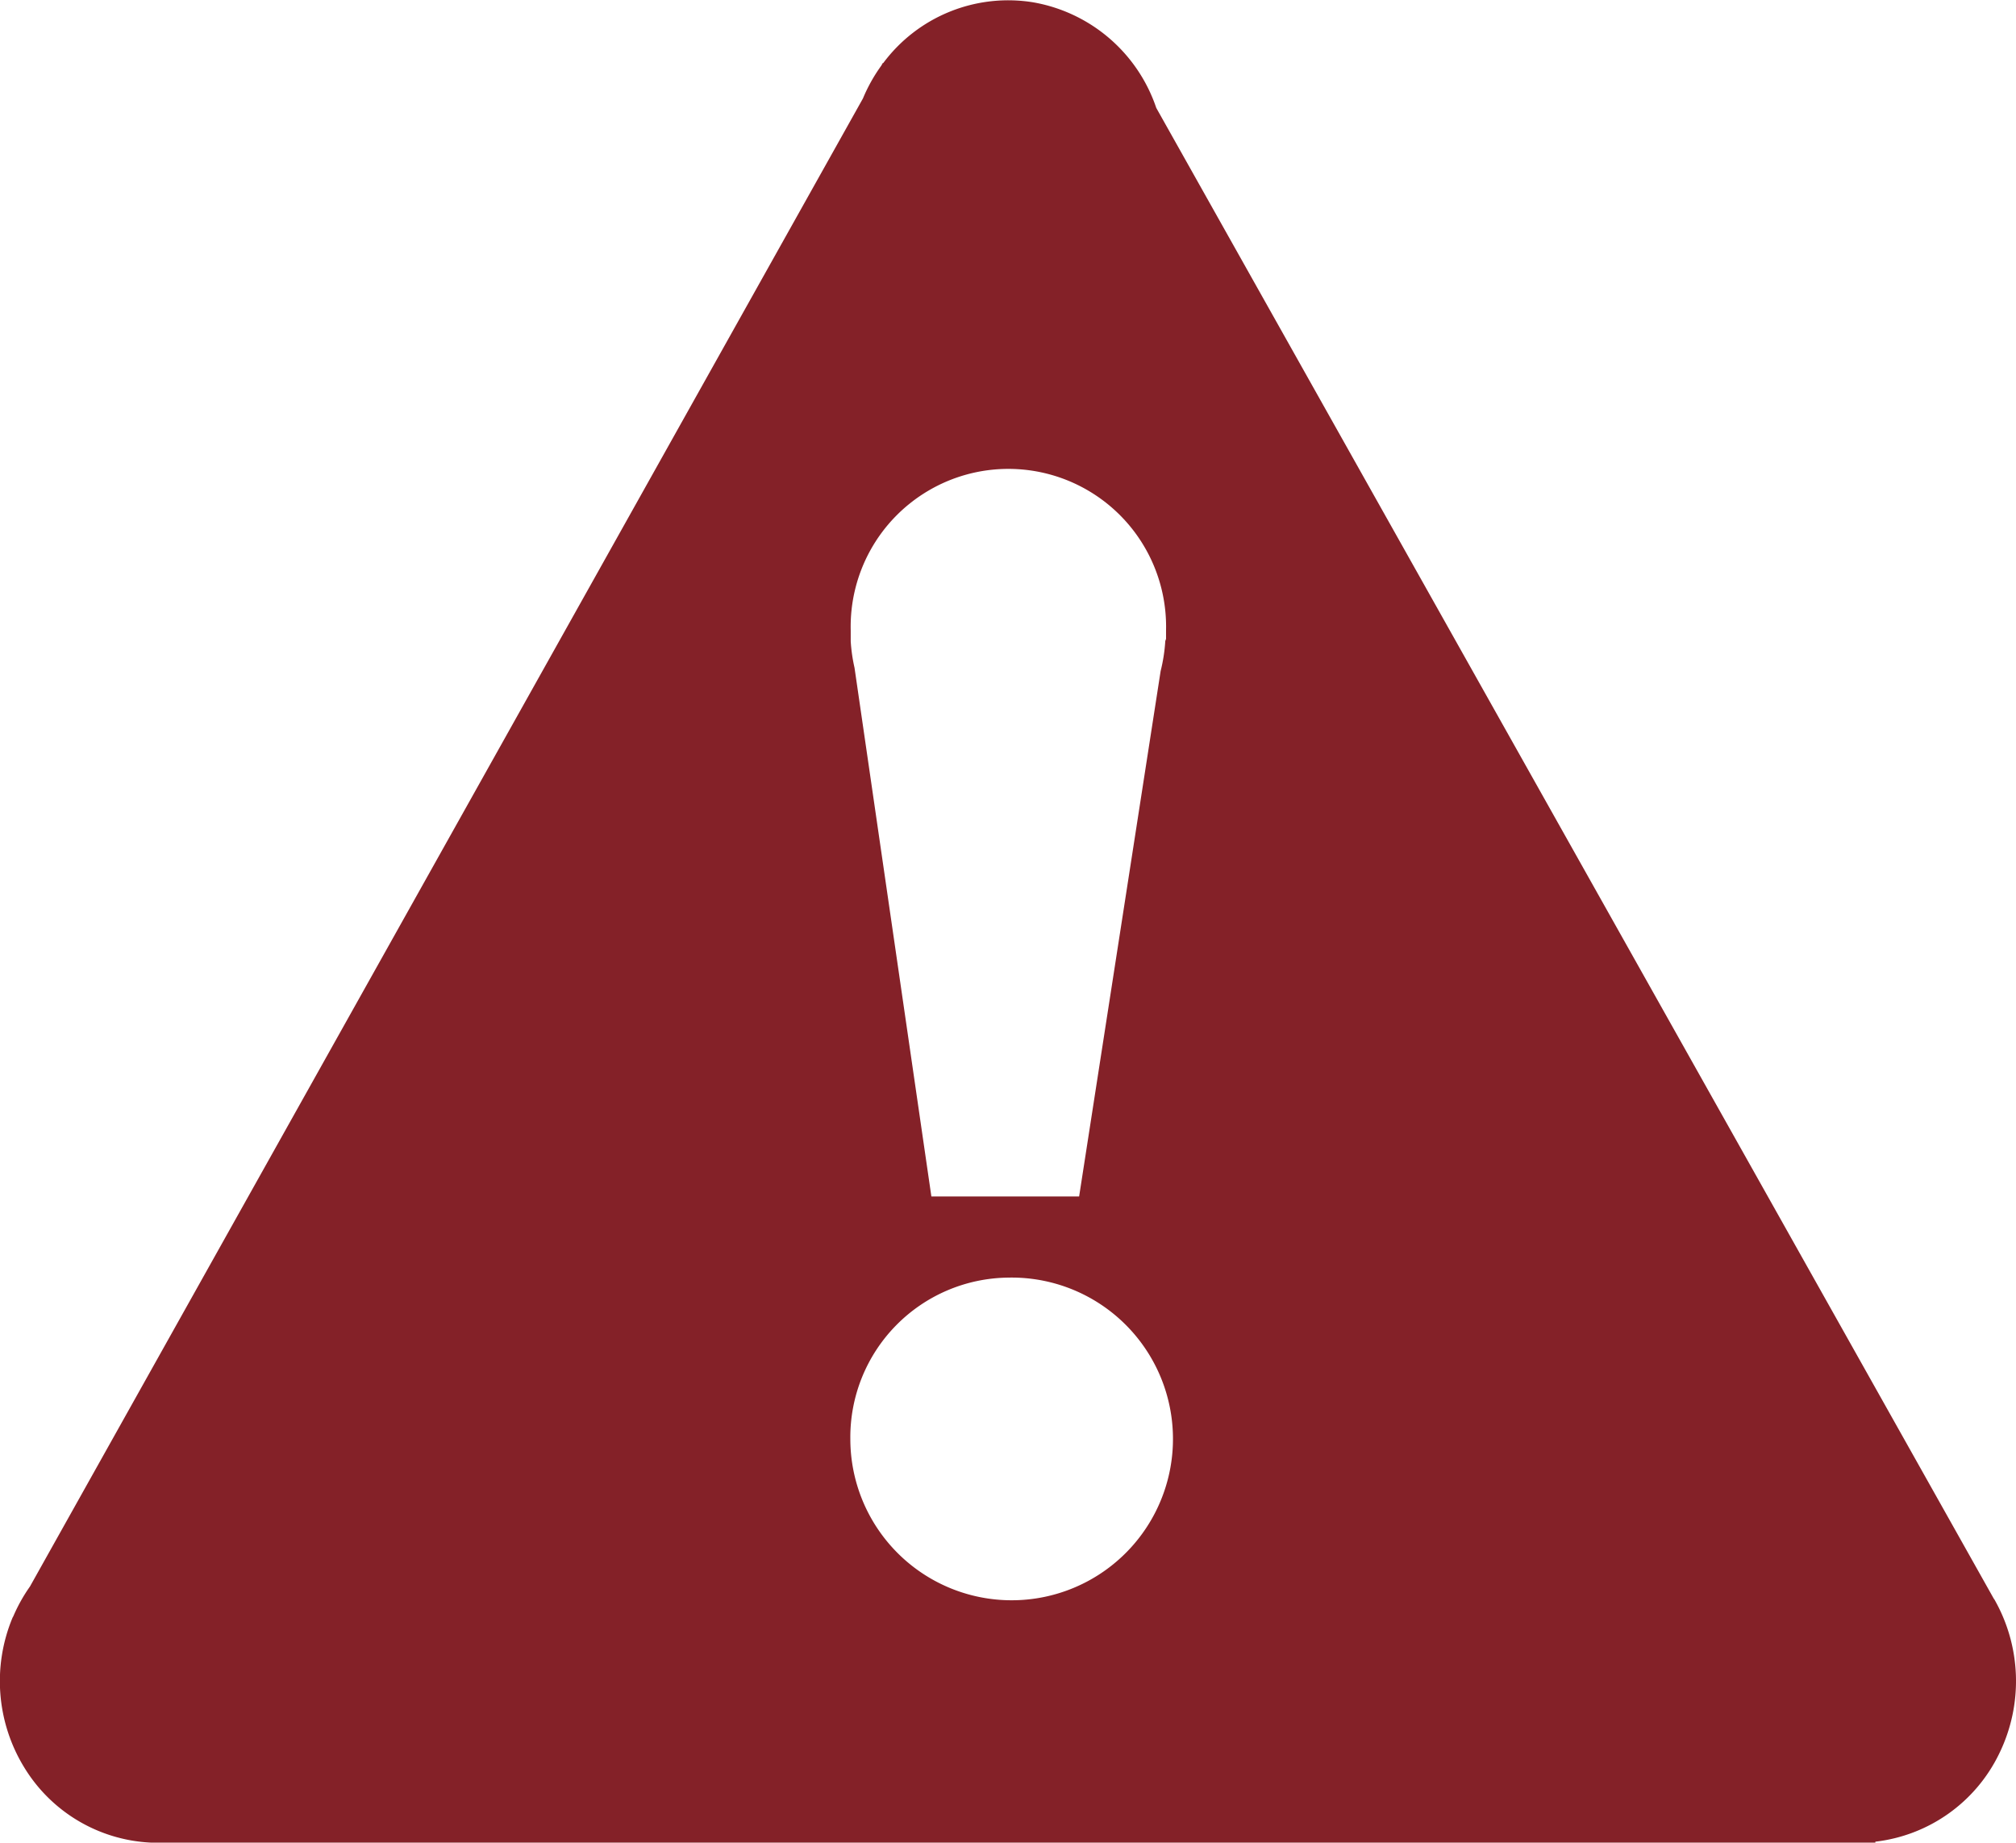 <svg xmlns="http://www.w3.org/2000/svg" width="21.245" height="19.414" viewBox="0 0 21.245 19.414">
    <path d="M374.014 298.844a1.738 1.738 0 0 1 .055 1.628 1.662 1.662 0 0 1-1.306.93v.01h-18.17a1.654 1.654 0 0 1-1.338-.793 1.739 1.739 0 0 1-.122-1.579l.007-.012a1.715 1.715 0 0 1 .176-.315l8.778-15.678a1.709 1.709 0 0 1 .193-.345l.016-.028h.005a1.642 1.642 0 0 1 1.577-.64 1.672 1.672 0 0 1 1.3 1.113l8.829 15.712zm-8.734-10.092a1.734 1.734 0 0 1-.049.316l-.859 5.536h-1.557l-.81-5.571a1.74 1.74 0 0 1-.04-.278V288.641a1.662 1.662 0 1 1 3.323 0v.088zm-1.658 6.707a1.7 1.7 0 1 1-1.661 1.7 1.682 1.682 0 0 1 1.662-1.7z" transform="translate(-353 -281.998)" style="fill:#842128;fill-rule:evenodd" data-name="Group 7521"/>
</svg>
